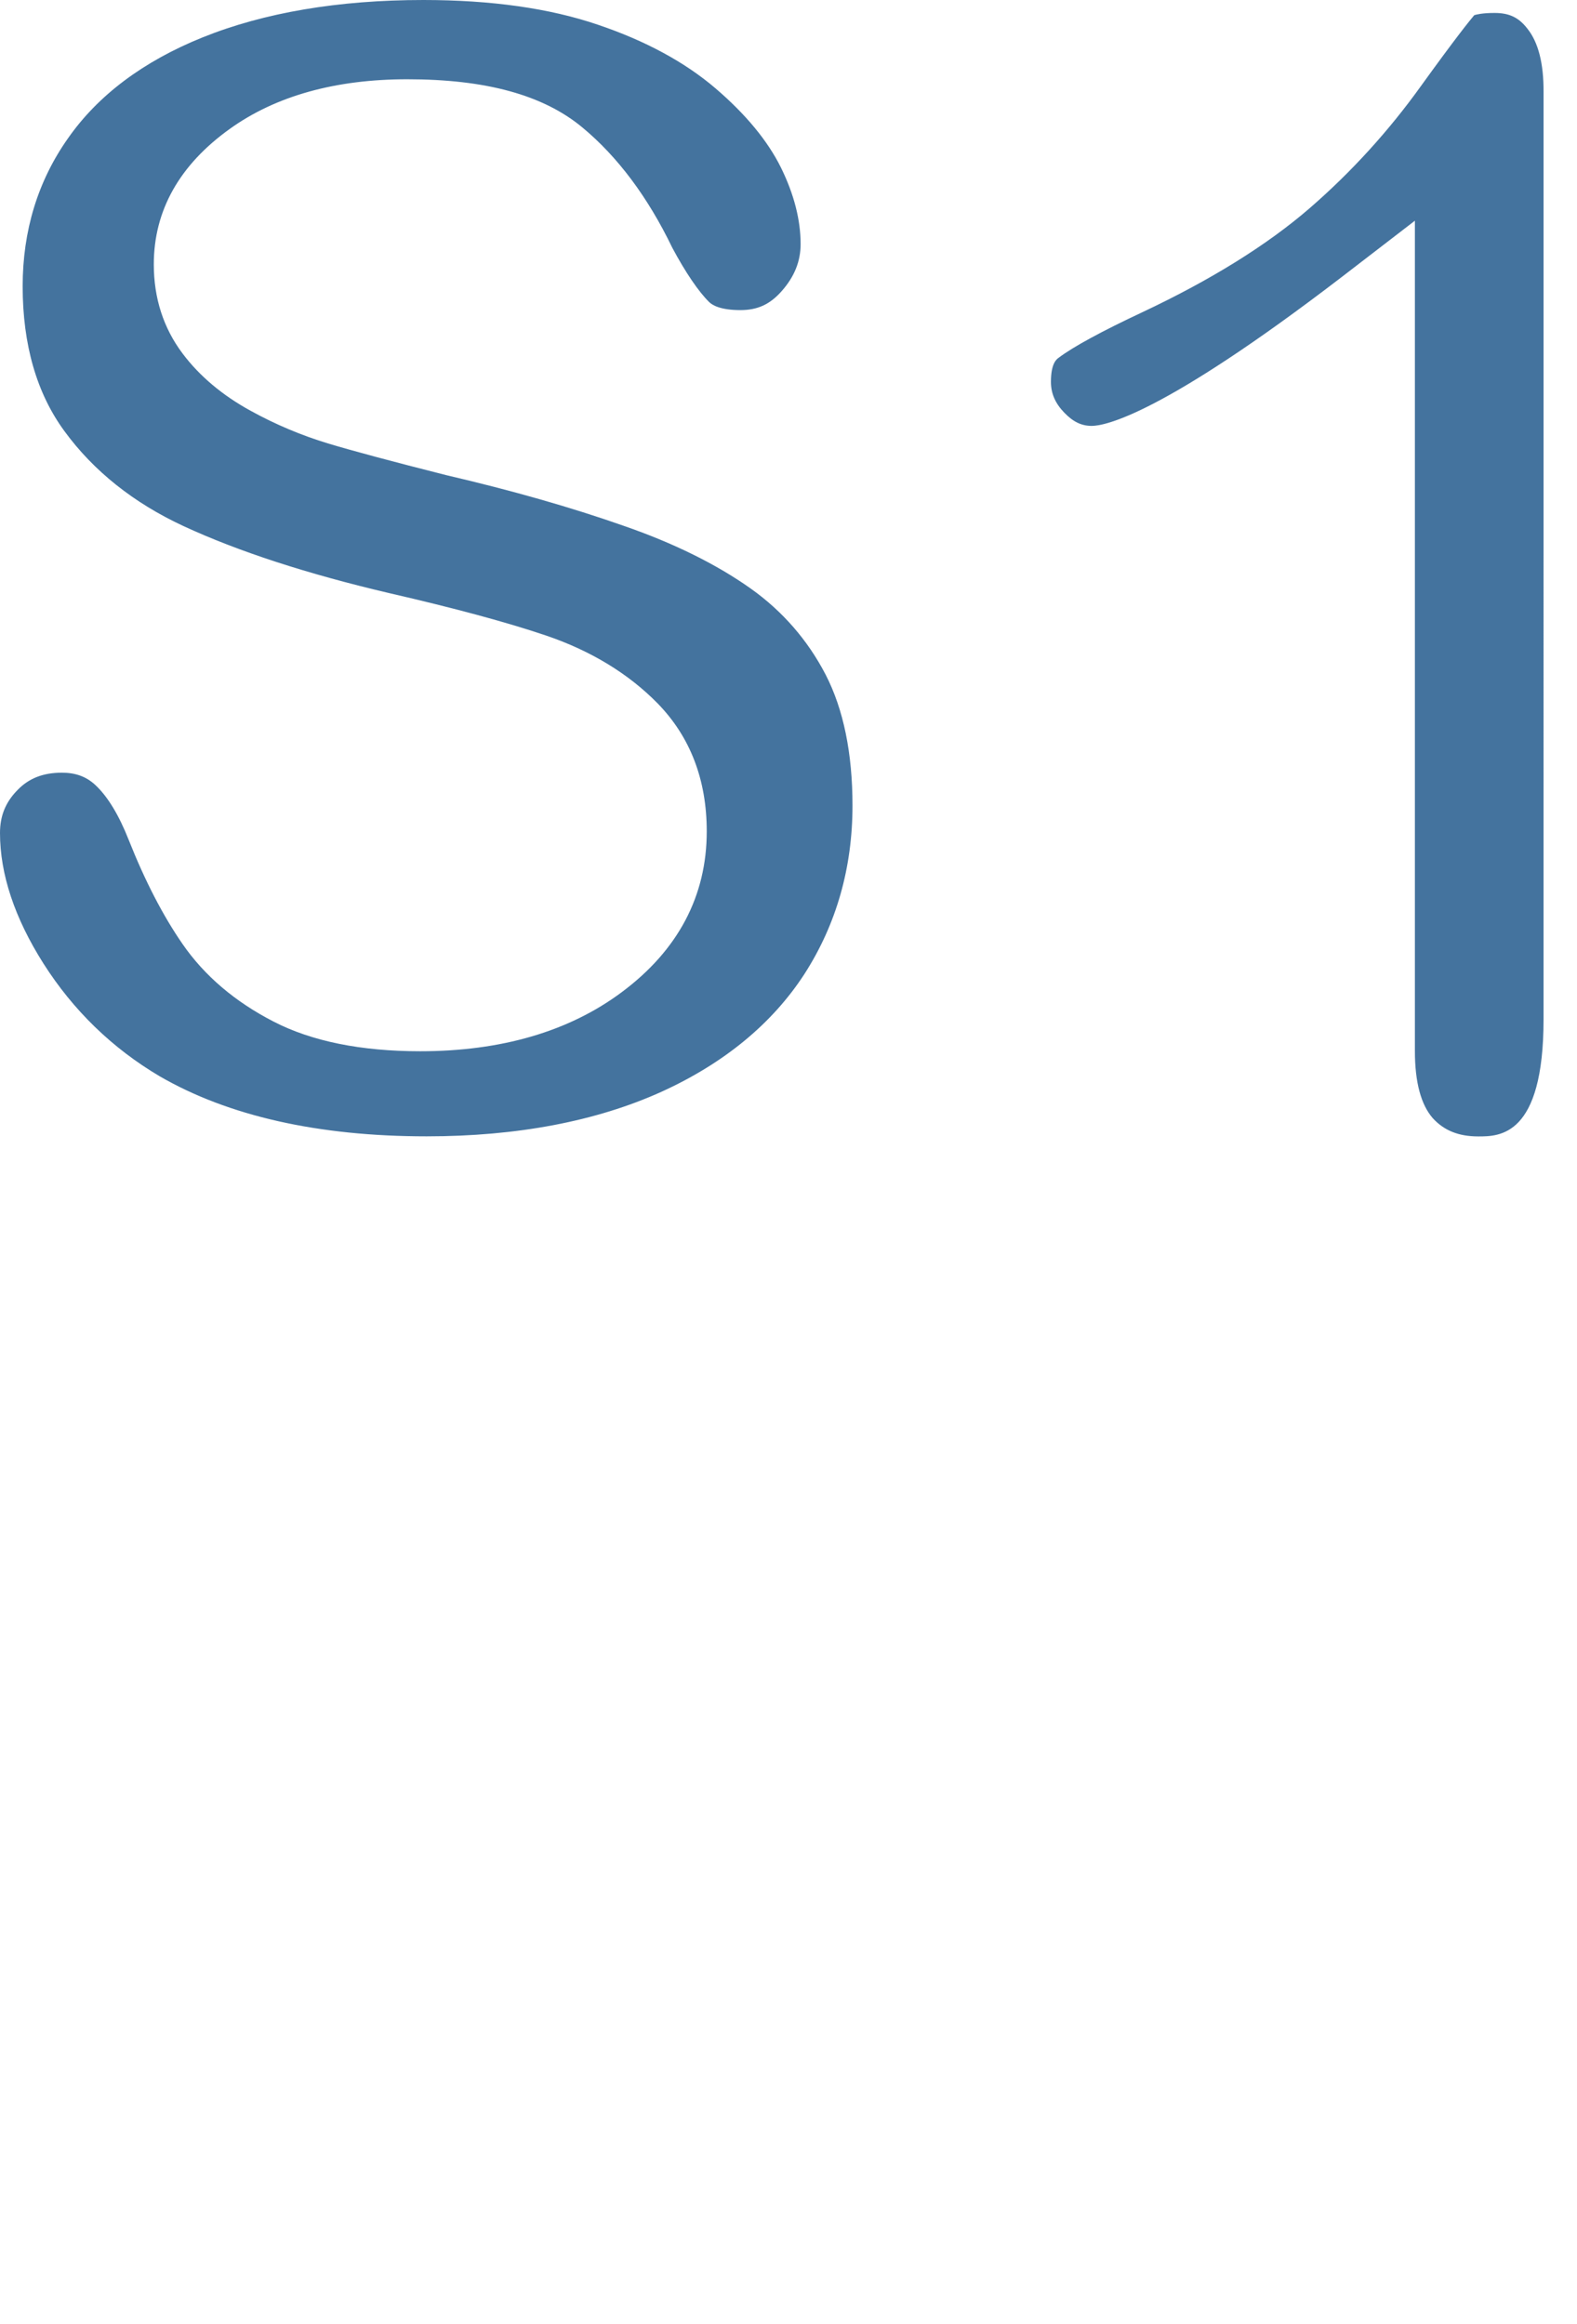 <svg id="feller-1494" xmlns="http://www.w3.org/2000/svg" x="0px" y="0px" width="19px" height="28px" xml:space="preserve"><path d="M9.691,11.736c0.385-0.598,0.58-1.281,0.58-2.031c0-0.629-0.108-1.159-0.324-1.578C9.731,7.711,9.427,7.362,9.044,7.09  C8.632,6.798,8.117,6.543,7.512,6.334c-0.628-0.221-1.346-0.426-2.137-0.61C4.723,5.559,4.246,5.431,3.954,5.343  C3.63,5.245,3.315,5.112,3.018,4.948C2.679,4.762,2.403,4.53,2.199,4.258c-0.23-0.306-0.346-0.667-0.346-1.073  c0-0.649,0.31-1.199,0.918-1.634c0.553-0.396,1.272-0.596,2.135-0.596c0.948,0,1.639,0.189,2.11,0.58  c0.425,0.352,0.79,0.84,1.084,1.45c0.158,0.296,0.318,0.531,0.446,0.656C8.583,3.676,8.679,3.736,8.92,3.736  c0.208,0,0.357-0.069,0.498-0.229c0.154-0.174,0.228-0.36,0.228-0.566c0-0.291-0.079-0.6-0.235-0.918  c-0.16-0.325-0.427-0.648-0.792-0.96C8.249,0.747,7.773,0.49,7.204,0.298C6.624,0.1,5.917,0,5.101,0C4.077,0,3.18,0.152,2.437,0.452  C1.724,0.74,1.179,1.15,0.818,1.668C0.456,2.181,0.273,2.78,0.273,3.449c0,0.703,0.169,1.29,0.504,1.746  c0.351,0.48,0.834,0.865,1.436,1.144c0.654,0.303,1.488,0.575,2.478,0.807c0.783,0.18,1.42,0.352,1.892,0.512  c0.539,0.184,0.99,0.459,1.34,0.816c0.393,0.403,0.592,0.92,0.592,1.542c0,0.778-0.345,1.433-1.028,1.94  c-0.633,0.471-1.448,0.709-2.425,0.709c-0.712,0-1.307-0.12-1.767-0.358c-0.463-0.238-0.832-0.552-1.095-0.933  c-0.237-0.342-0.454-0.763-0.648-1.252c-0.12-0.305-0.257-0.529-0.405-0.666C1.039,9.356,0.911,9.309,0.746,9.309  c-0.227,0-0.398,0.067-0.536,0.21C0.066,9.666,0,9.83,0,10.036c0,0.495,0.176,1.024,0.524,1.573c0.358,0.563,0.829,1.02,1.399,1.357  c0.829,0.48,1.912,0.724,3.217,0.724c1.091,0,2.042-0.181,2.828-0.536C8.724,12.81,9.303,12.333,9.691,11.736 M18.402,0.345c-0.104-0.135-0.219-0.189-0.395-0.189c-0.145,0-0.217,0.018-0.245,0.027  c-0.056,0.066-0.222,0.271-0.644,0.856c-0.384,0.535-0.833,1.031-1.341,1.471c-0.51,0.441-1.188,0.863-2.017,1.253  c-0.48,0.225-0.829,0.414-1.005,0.547c-0.027,0.019-0.093,0.07-0.093,0.29c0,0.14,0.051,0.258,0.161,0.372  c0.107,0.111,0.208,0.159,0.33,0.159c0.157,0,0.841-0.129,3.005-1.788l0.889-0.684v10.002c0,0.376,0.073,0.649,0.217,0.812  c0.136,0.148,0.311,0.218,0.547,0.218c0.255,0,0.786,0,0.786-1.41V1.107C18.599,0.765,18.534,0.509,18.402,0.345" style="fill: #44739e"></path></svg>